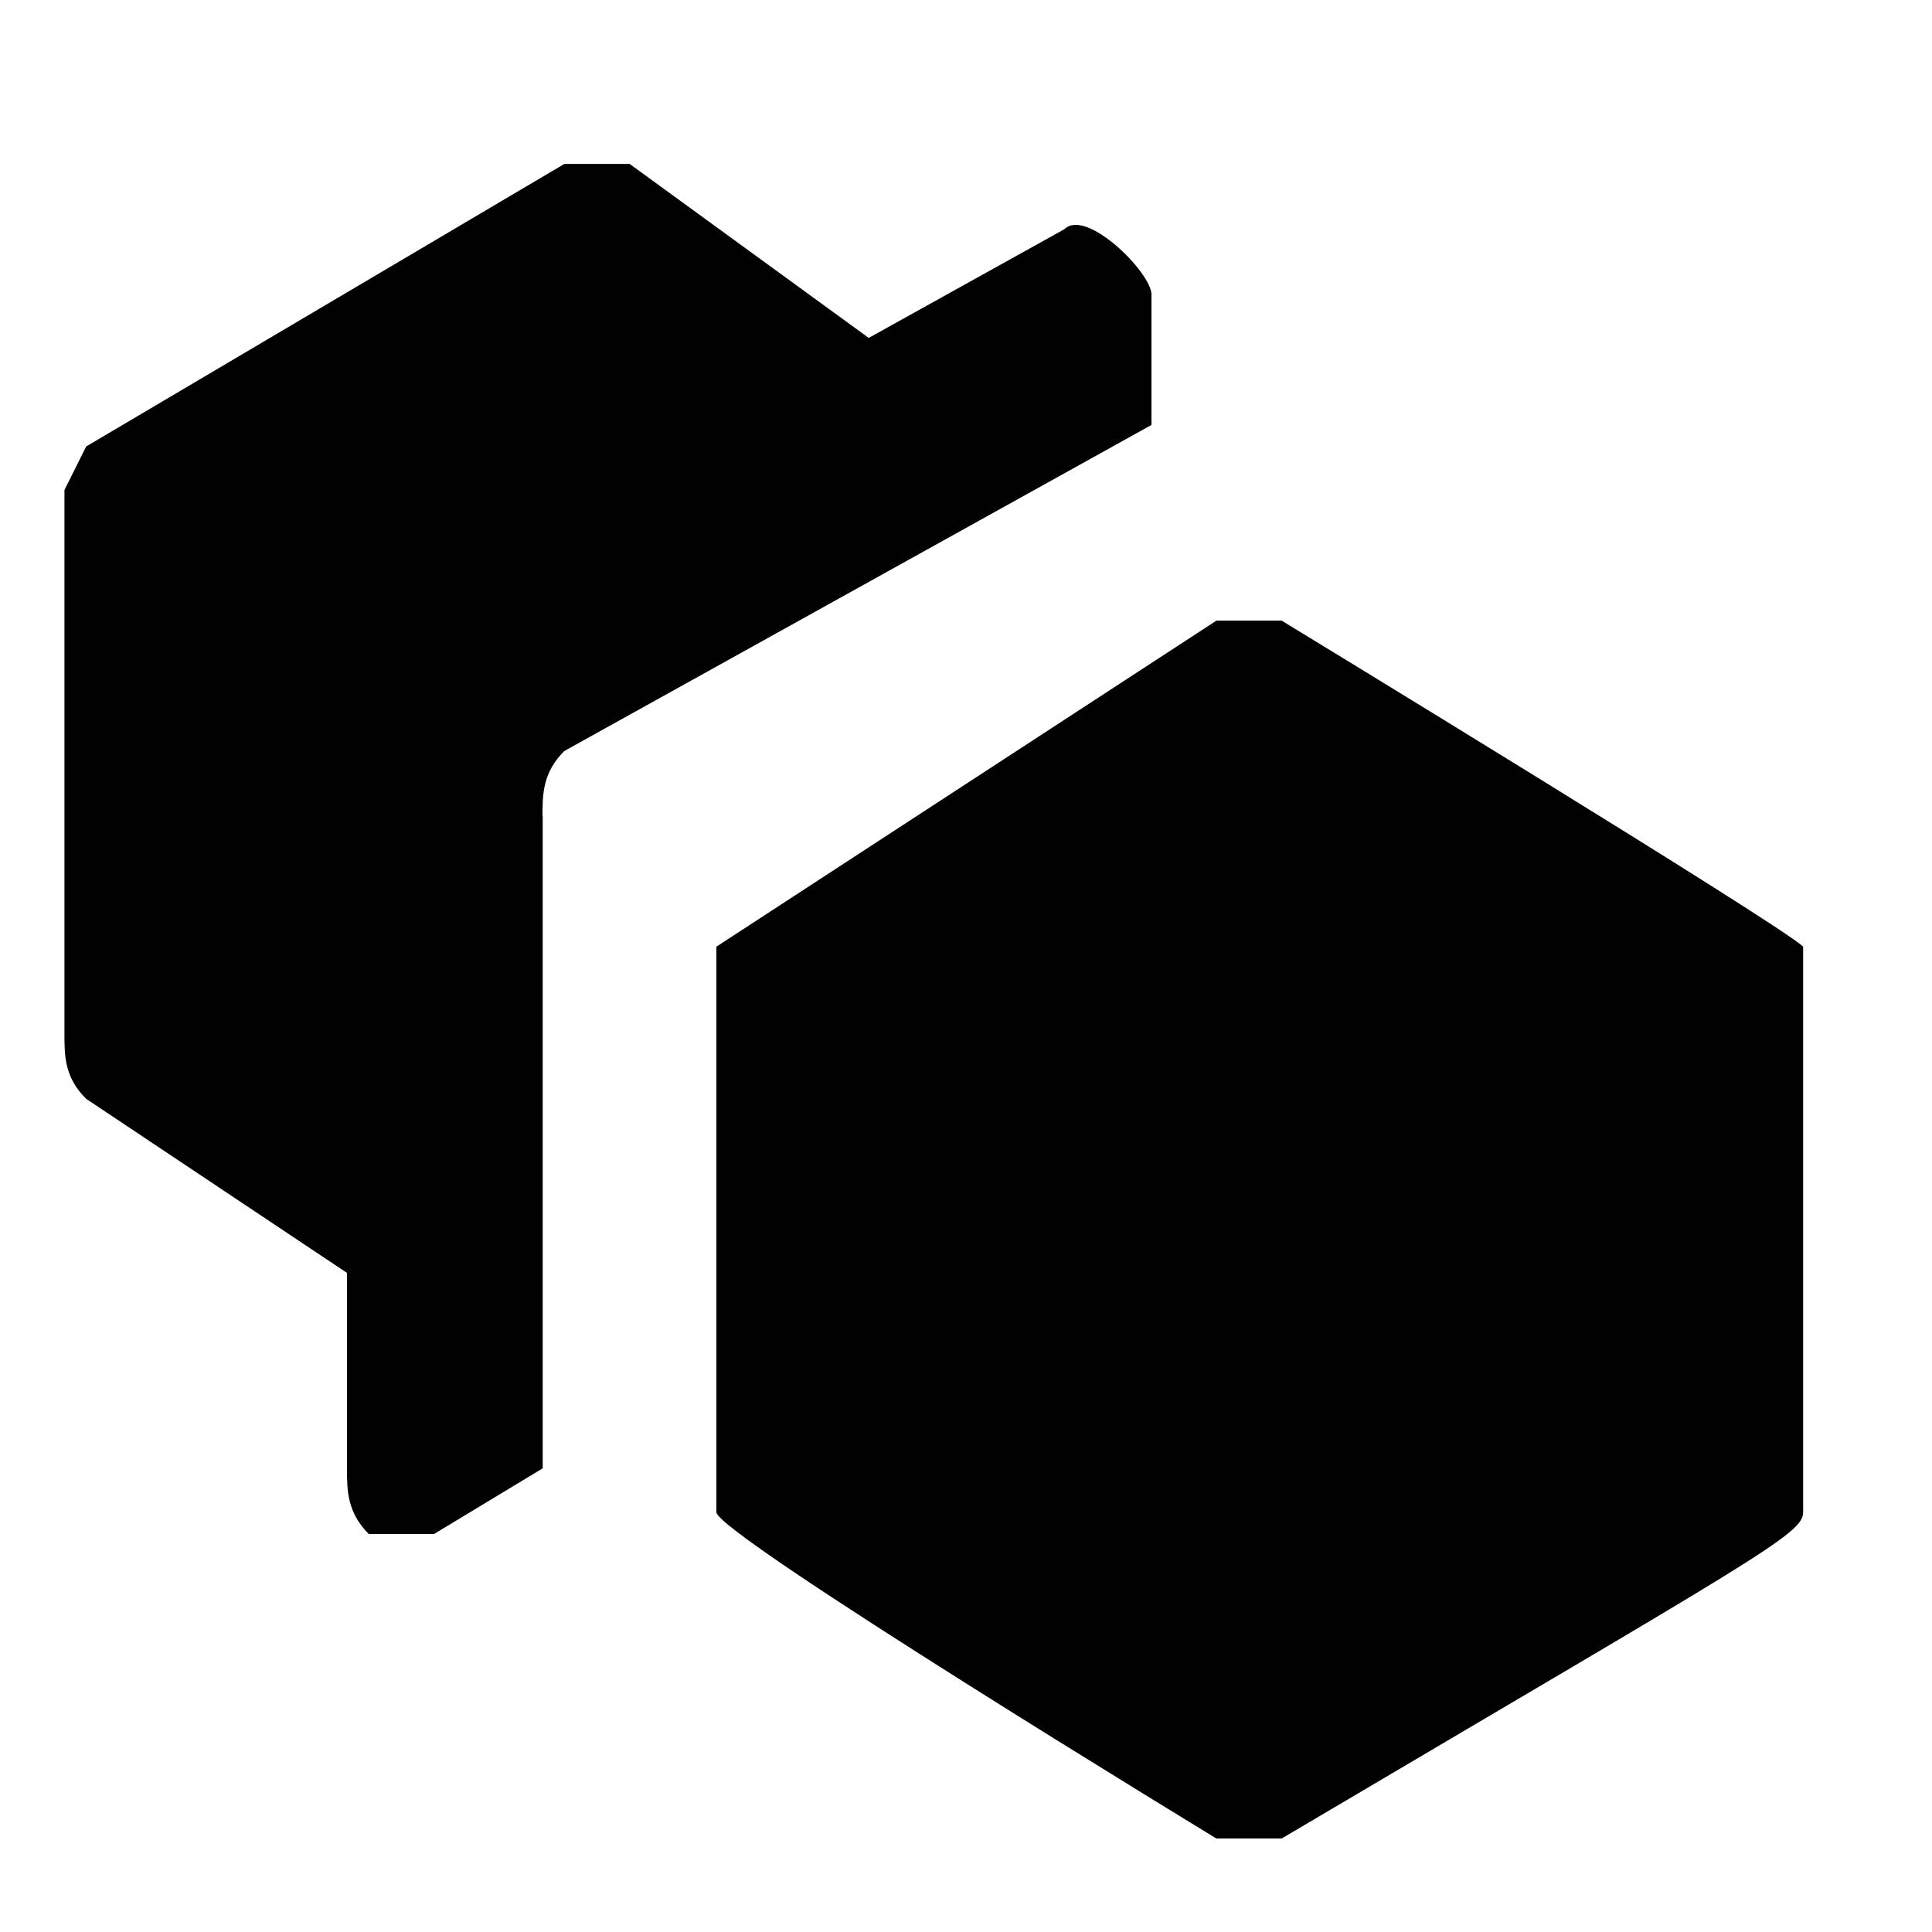 <?xml version="1.0" encoding="utf-8"?>
<!-- Generator: Adobe Illustrator 15.1.0, SVG Export Plug-In . SVG Version: 6.00 Build 0)  -->
<!DOCTYPE svg PUBLIC "-//W3C//DTD SVG 1.1//EN" "http://www.w3.org/Graphics/SVG/1.1/DTD/svg11.dtd">
<svg version="1.1" id="Layer_1" xmlns="http://www.w3.org/2000/svg" xmlns:xlink="http://www.w3.org/1999/xlink" x="0px" y="0px"
	 width="20px" height="20px" viewBox="0 0 20 20" enable-background="new 0 0 20 20" xml:space="preserve">
<path fill="#010101" d="M7.416,9.8L7.416,9.8L7.416,9.8c0,5.854,0,5.854,0,5.854c0,0.228,5.176,3.378,5.176,3.378
	c0.227,0,0.453,0,0.676,0l0,0l0,0l0,0c4.951-2.926,5.398-3.15,5.398-3.378c0-5.854,0-5.854,0-5.854l0,0l0,0l0,0l0,0l0,0l0,0
	c-0.225-0.224-5.398-3.375-5.398-3.375c-0.227,0-0.449,0-0.676,0L7.416,9.8z"/>
<path fill="#010101" d="M5.616,8.451c0-0.226,0-0.451,0.225-0.676c6.079-3.376,6.079-3.376,6.079-3.376c0-1.35,0-1.35,0-1.35
	c0-0.226-0.677-0.901-0.902-0.676C8.993,3.498,8.993,3.498,8.993,3.498C6.518,1.697,6.518,1.697,6.518,1.697
	c-0.225,0-0.451,0-0.676,0c-4.95,2.925-4.95,2.925-4.95,2.925l0,0L0.667,5.073l0,0c0,5.628,0,5.628,0,5.628
	c0,0.227,0,0.452,0.225,0.674c2.7,1.802,2.7,1.802,2.7,1.802c0,2.023,0,2.023,0,2.023c0,0.227,0,0.452,0.225,0.68
	c0.224,0,0.676,0,0.676,0c1.125-0.68,1.125-0.68,1.125-0.68V8.45L5.616,8.451L5.616,8.451z"/>
<path fill="#010101" d="M7.416,9.576"/>
</svg>
